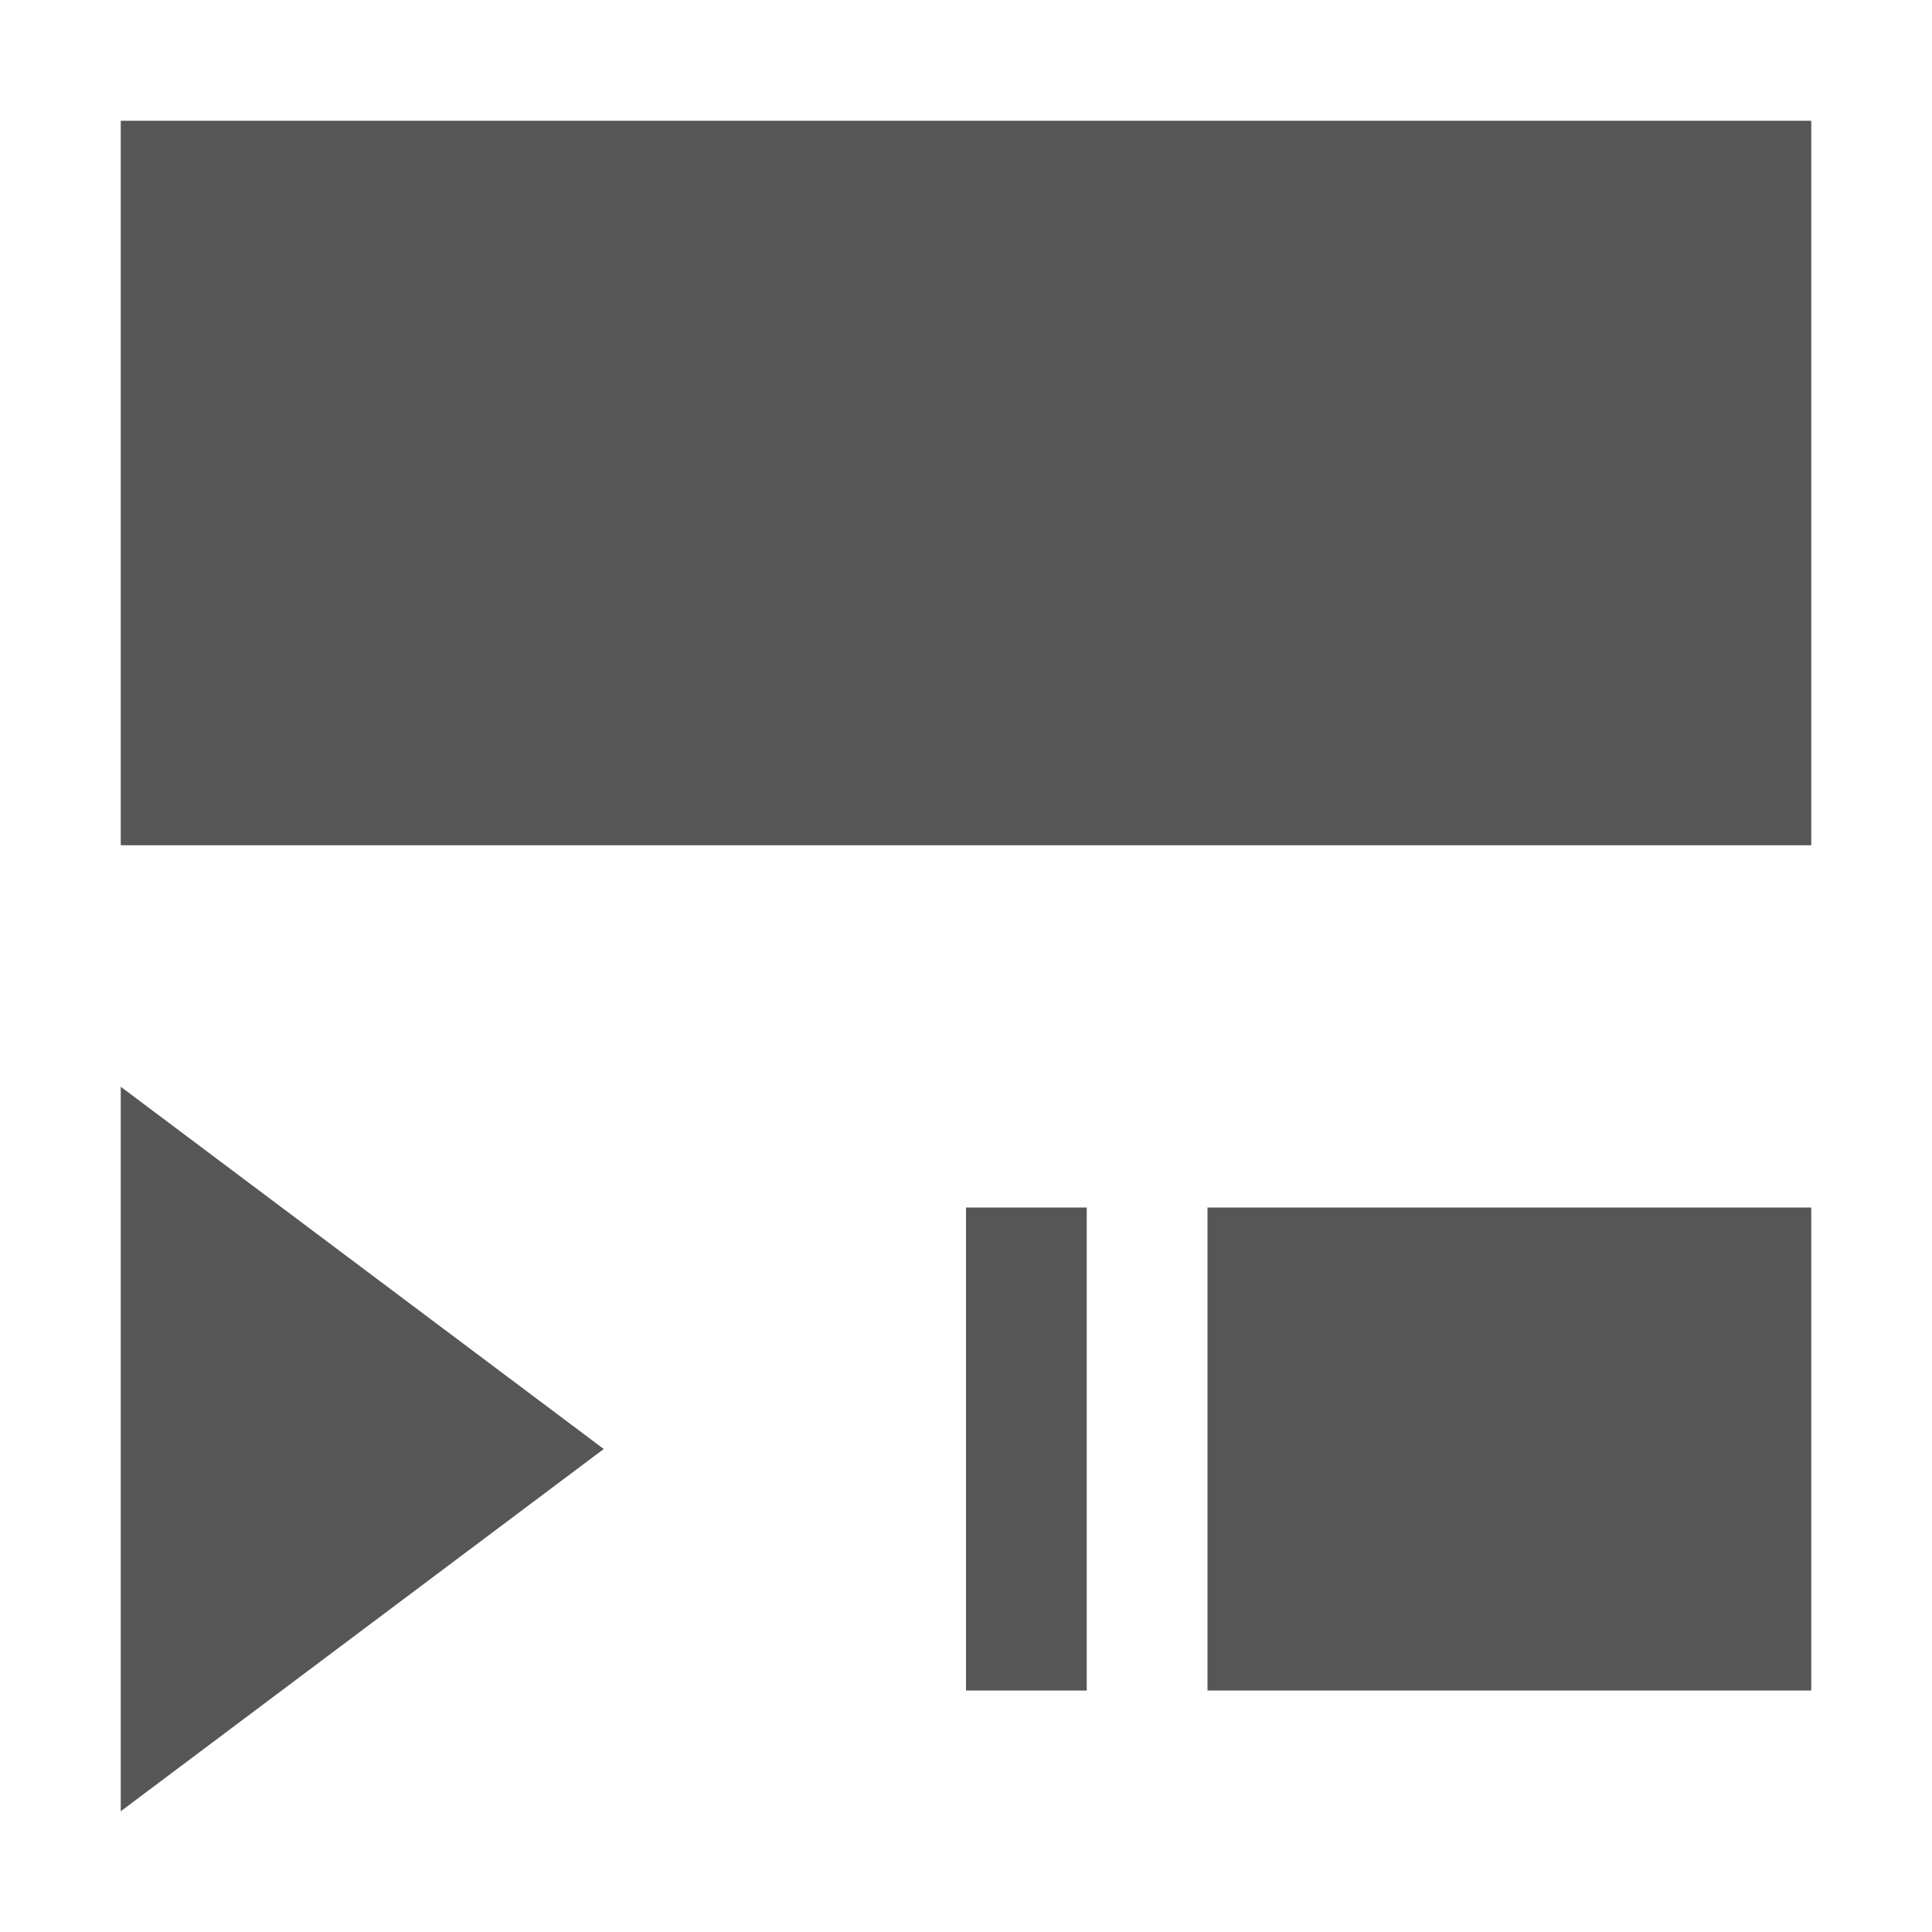 <svg xmlns="http://www.w3.org/2000/svg" width="16" height="16"><defs><style id="current-color-scheme" type="text/css"></style></defs><path d="M1 1v6h14V1H1zm0 8v6l4-3-4-3zm7 1v4h1v-4H8zm2 0v4h5v-4h-5z" fill="currentColor" color="#565656"/></svg>